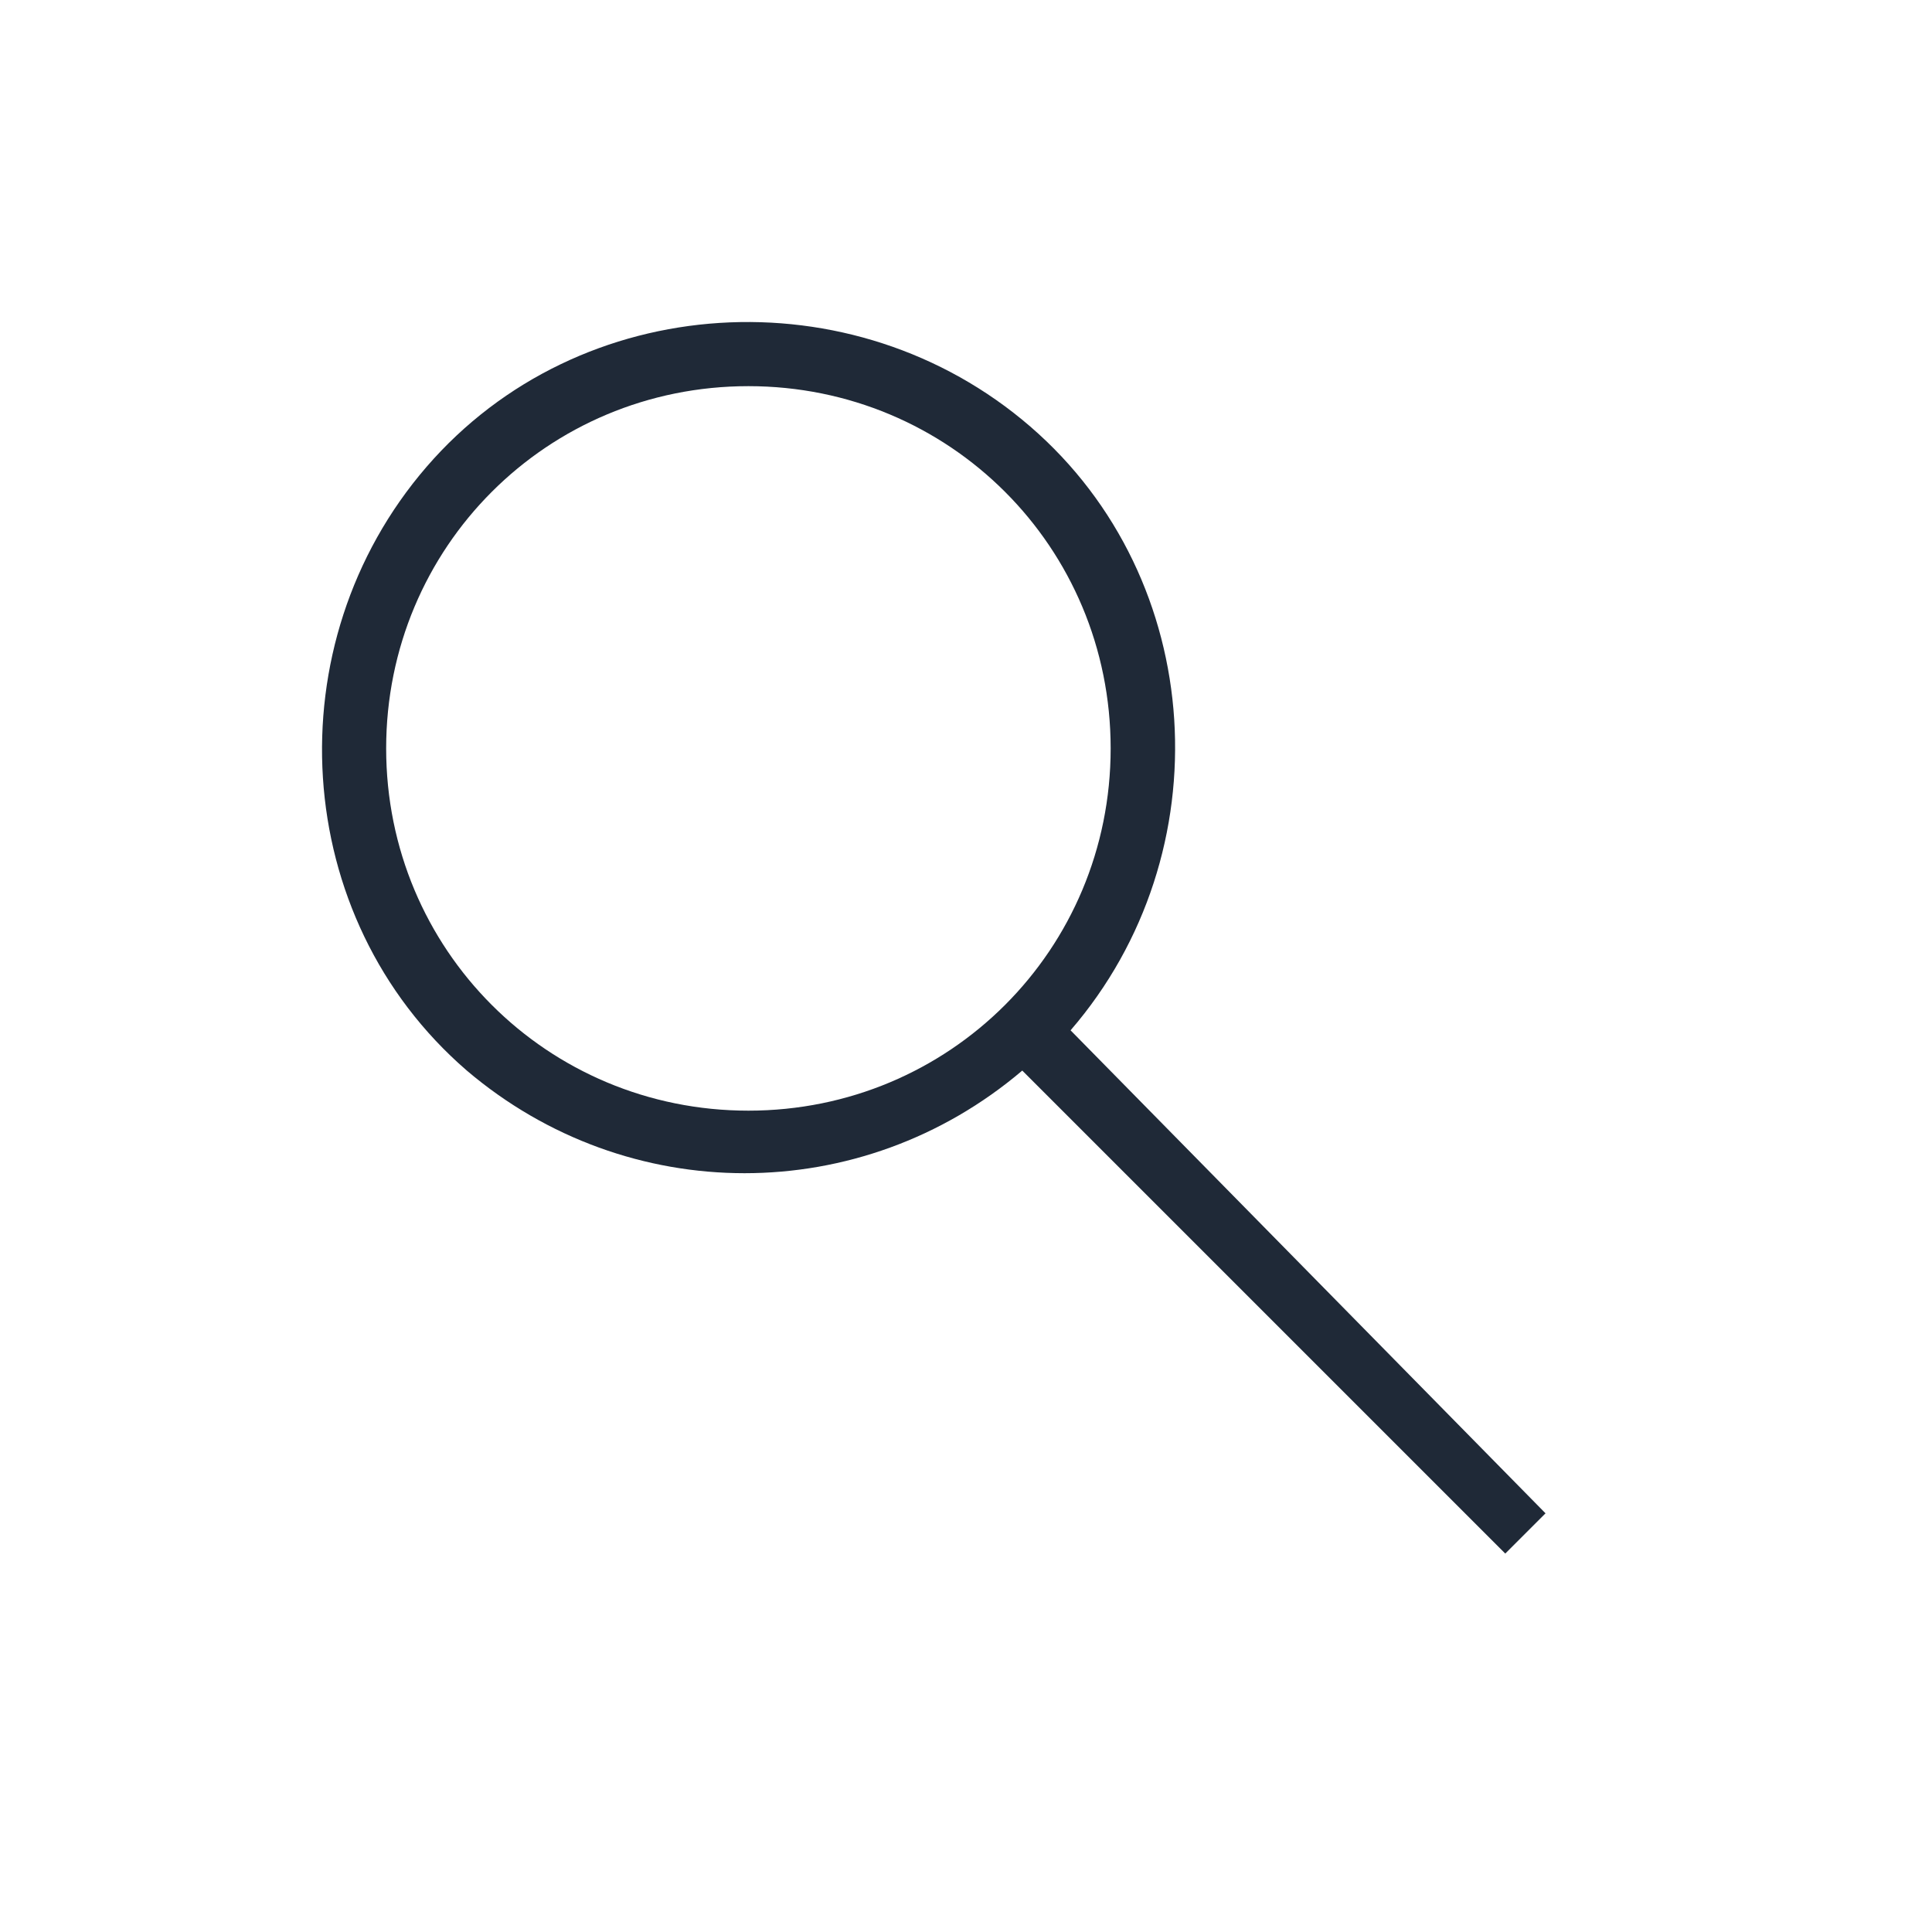 <svg width="24" height="24" viewBox="0 0 24 24" fill="none" xmlns="http://www.w3.org/2000/svg">
<path fill-rule="evenodd" clip-rule="evenodd" d="M12.799 5.299C14.999 7.199 15.199 10.599 13.299 12.799L19.199 18.799L18.699 19.299L12.699 13.299C10.699 14.999 7.799 14.999 5.799 13.299C3.599 11.399 3.399 7.999 5.299 5.799C7.199 3.599 10.599 3.399 12.799 5.299ZM4.797 9.297C4.797 11.797 6.797 13.797 9.297 13.797C11.797 13.797 13.797 11.797 13.797 9.297C13.797 6.797 11.797 4.797 9.297 4.797C6.797 4.797 4.797 6.797 4.797 9.297Z" fill="#1F2937"/>
</svg>
